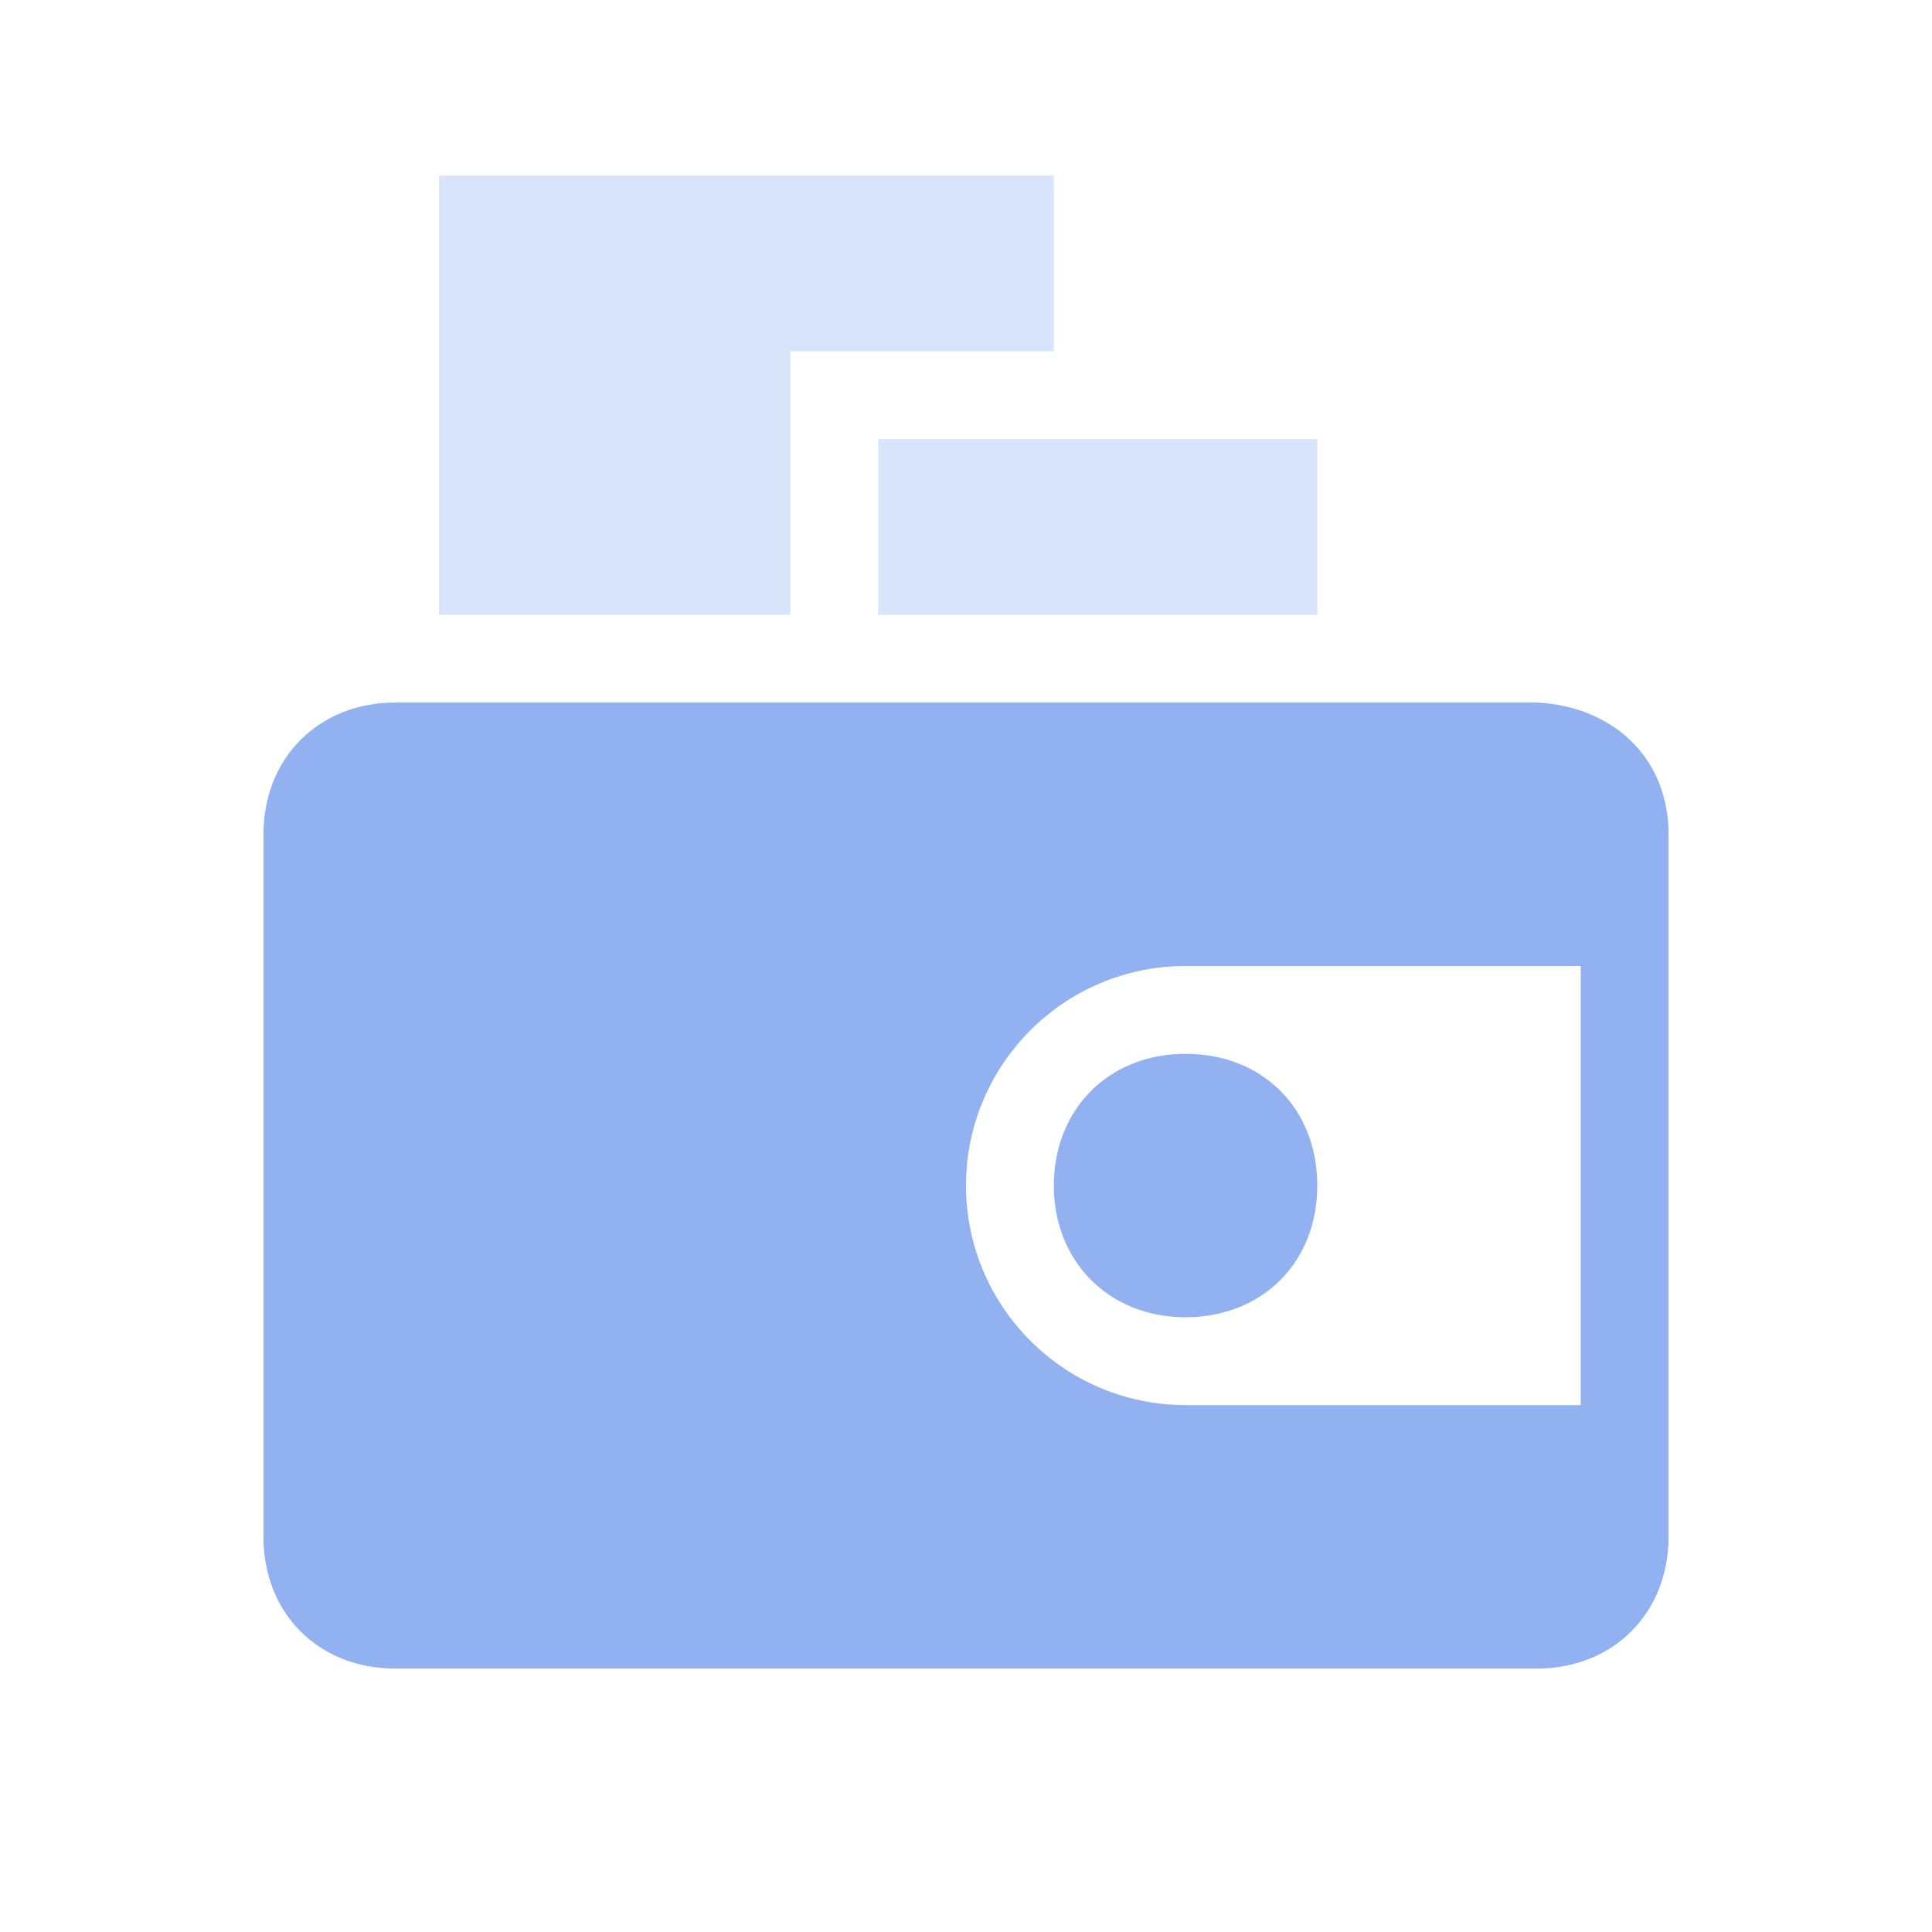 <svg width="22" height="22" version="1.1" xmlns="http://www.w3.org/2000/svg">
 <defs>
  <style id="current-color-scheme" type="text/css">.ColorScheme-Text { color:#91b1f0; } .ColorScheme-Highlight { color:#4285f4; } .ColorScheme-NeutralText { color:#ff9800; } .ColorScheme-PositiveText { color:#4caf50; } .ColorScheme-NegativeText { color:#f44336; }</style>
 </defs>
 <path d="m13.5 12c0.873 0 1.5 0.617 1.5 1.5s-0.634 1.5-1.5 1.5-1.5-0.63-1.5-1.5 0.627-1.5 1.5-1.5zm0-1c-1.383 0-2.5 1.124-2.5 2.5s1.117 2.5 2.5 2.5h4.5v-5zm4 8h-13c-0.873 0-1.5-0.627-1.5-1.5v-8c0-0.871 0.633-1.5 1.5-1.5h13c0.867 0.043 1.5 0.629 1.5 1.5v8c0 0.867-0.627 1.5-1.5 1.5z" style="fill:currentColor" class="ColorScheme-Text"/>
 <path d="m15 5v2h-5v-2zm-3-1h-3v3h-4l-1e-7 -5h7z" style="fill:currentColor;opacity:.35" class="ColorScheme-Text"/>
</svg>
